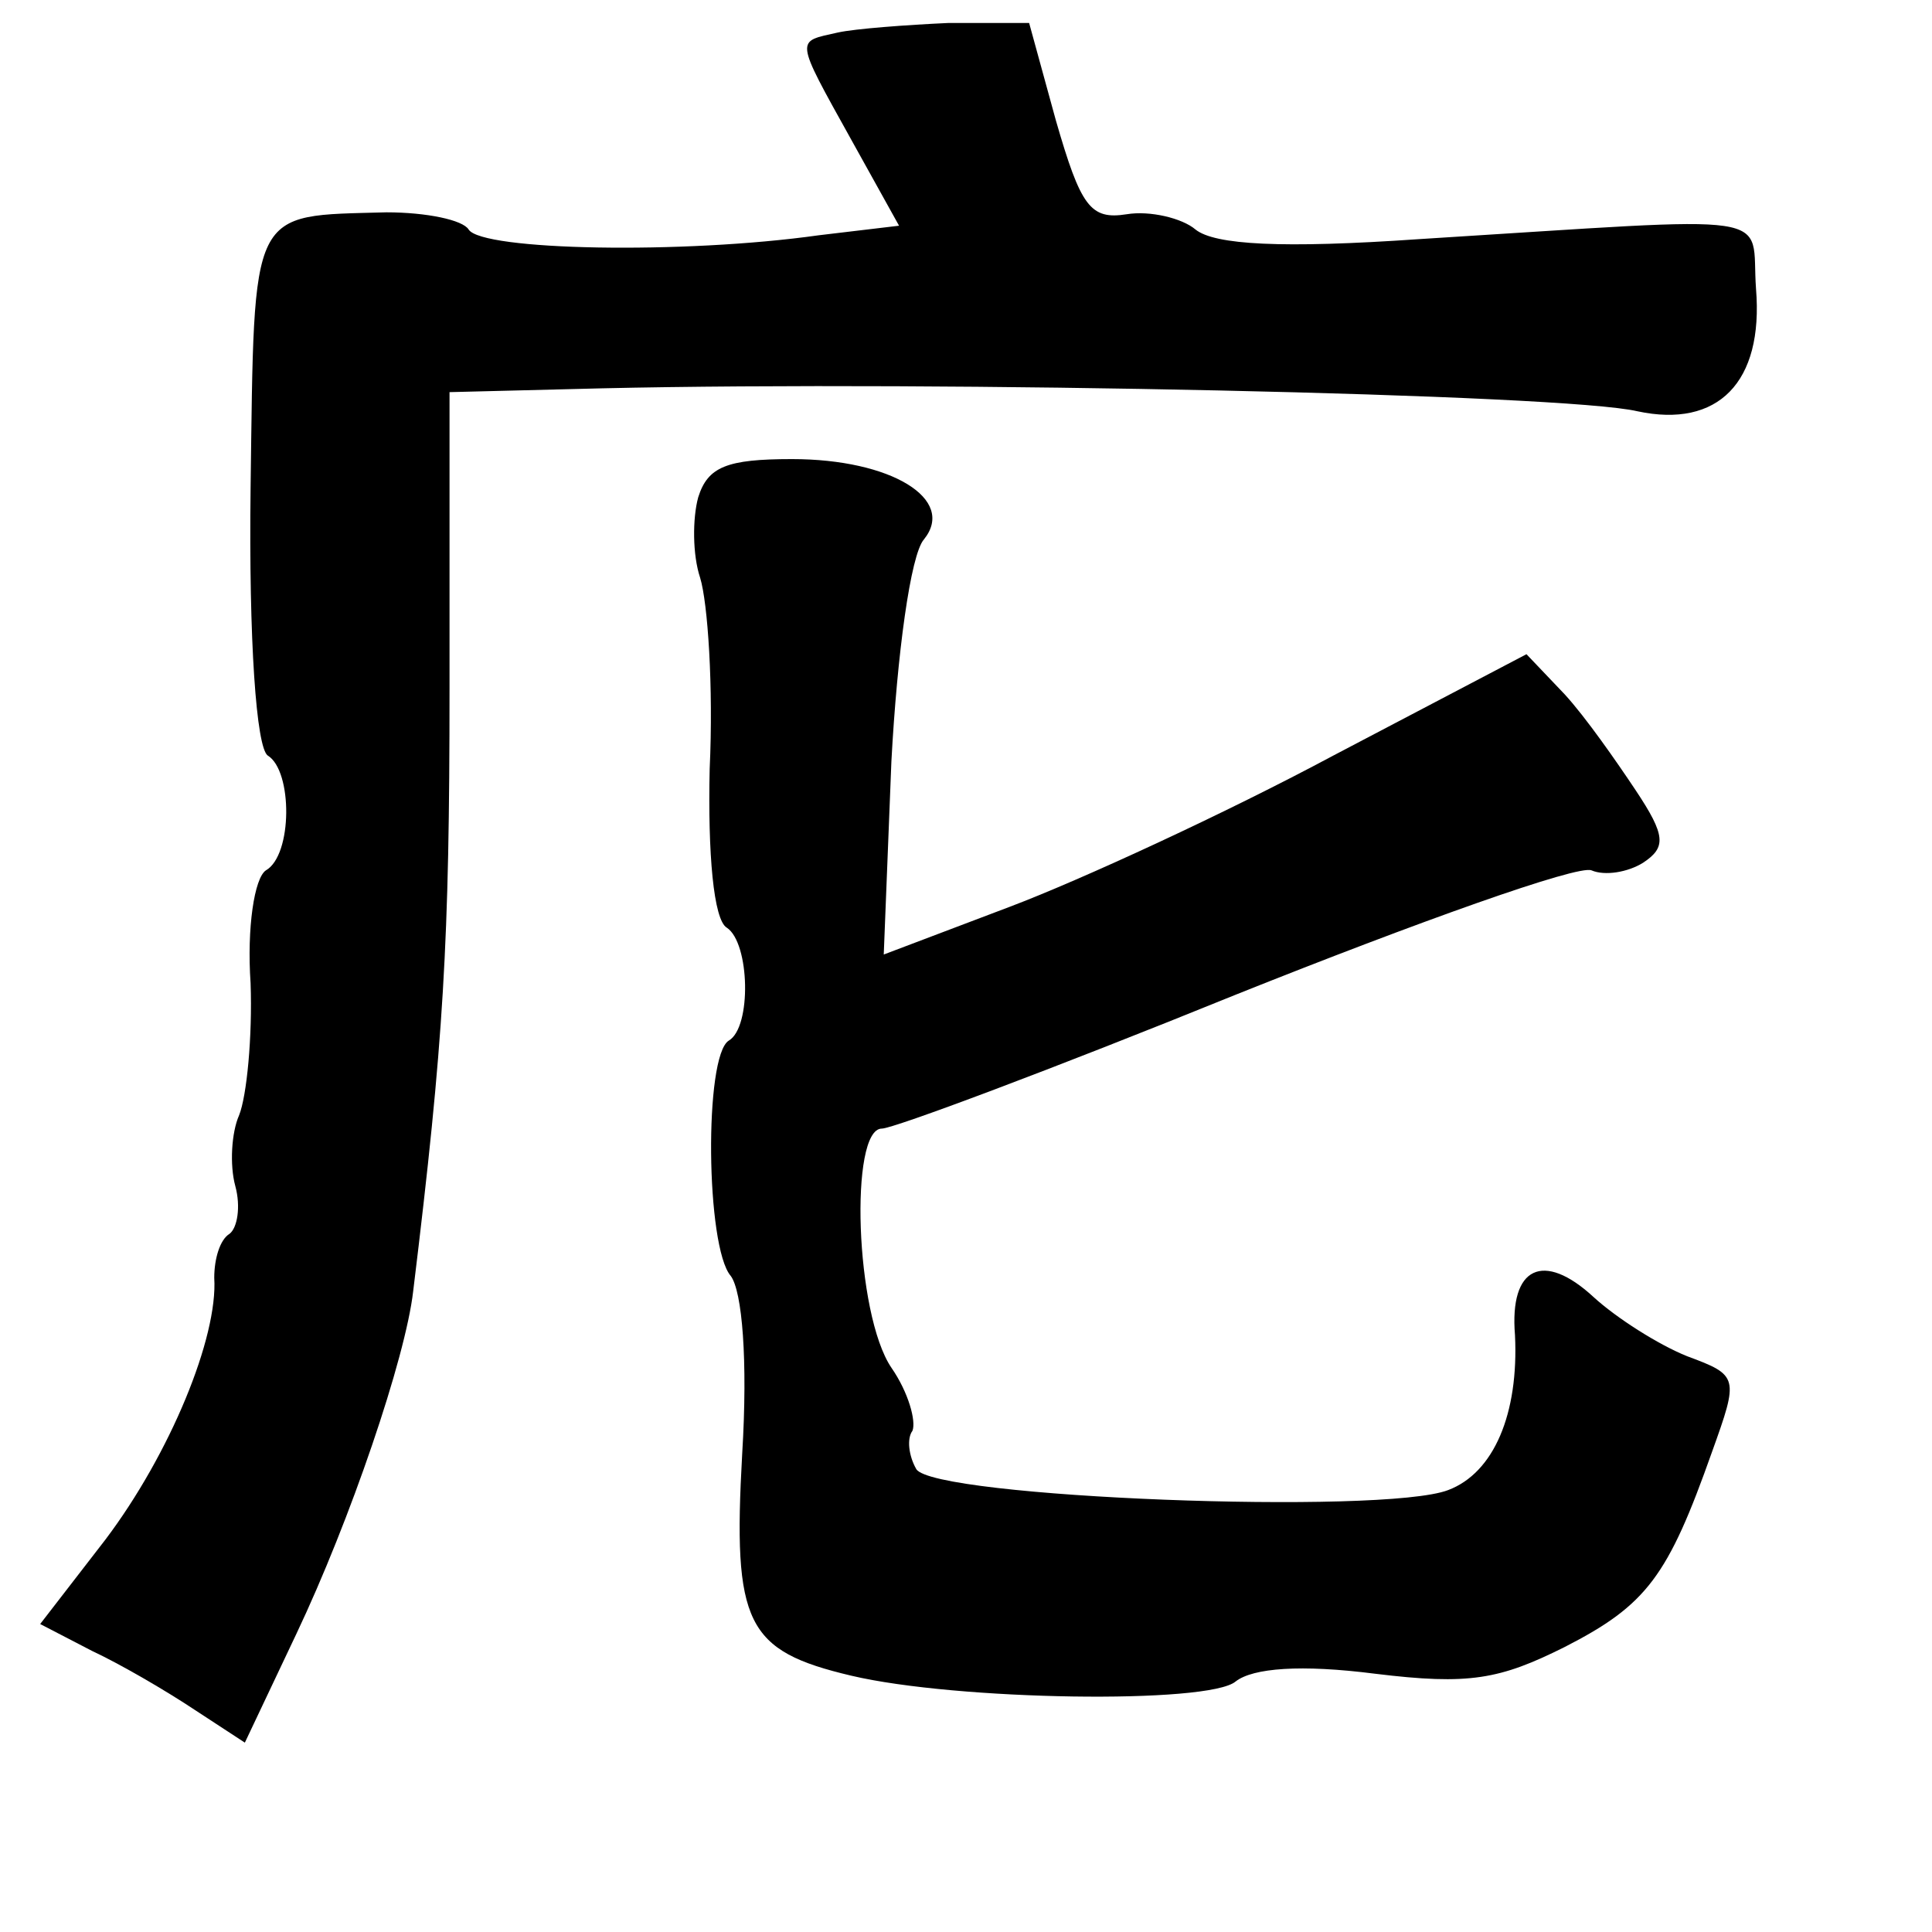 <?xml version="1.0" standalone="no"?>
<!DOCTYPE svg PUBLIC "-//W3C//DTD SVG 20010904//EN"
 "http://www.w3.org/TR/2001/REC-SVG-20010904/DTD/svg10.dtd">
<svg version="1.0" xmlns="http://www.w3.org/2000/svg"
 width="101pt" height="101pt" viewBox="0 0 101 101"
 preserveAspectRatio="xMidYMid meet">
<g transform="translate(0,101) scale(0.1,-0.1)"
fill="#000000" stroke="none">
<path d="M438 993 c-22 -5 -23 -2 7 -56 l25 -45 -42 -5 c-71 -10 -176 -8 -183
3 -3 5 -22 9 -43 9 -72 -2 -69 4 -71 -144 -1 -80 3 -136 9 -140 13 -8 13 -52
-1 -60 -6 -4 -10 -30 -8 -59 1 -28 -2 -59 -6 -69 -4 -9 -5 -26 -2 -37 3 -11 1
-22 -3 -25 -5 -3 -8 -13 -8 -23 2 -31 -23 -92 -57 -137 l-34 -44 27 -14 c15
-7 39 -21 54 -31 l26 -17 27 57 c28 59 57 144 61 179 16 131 19 182 19 315 l0
155 80 2 c176 4 503 -3 541 -12 42 -9 66 15 62 64 -3 41 17 38 -176 26 -72 -5
-107 -3 -117 5 -7 6 -24 10 -36 8 -19 -3 -24 4 -37 49 l-14 51 -42 0 c-22 -1
-49 -3 -58 -5z"/>
<path d="M365 750 c-3 -11 -3 -30 1 -42 4 -13 7 -57 5 -100 -1 -44 2 -79 9
-83 12 -8 13 -52 1 -59 -13 -8 -12 -108 1 -123 6 -8 9 -44 6 -93 -5 -89 2
-103 57 -116 55 -13 187 -15 201 -3 9 7 34 9 73 4 49 -6 65 -3 99 14 43 22 54
37 77 102 14 39 14 40 -13 50 -15 6 -37 20 -49 31 -26 24 -44 16 -41 -20 2
-41 -11 -72 -35 -81 -34 -13 -269 -4 -278 11 -4 7 -5 16 -2 20 2 5 -2 20 -11
33 -19 28 -22 125 -5 125 6 0 89 31 185 70 95 38 179 68 186 65 7 -3 19 -1 27
4 12 8 12 14 -4 38 -10 15 -26 38 -37 50 l-20 21 -101 -53 c-56 -30 -132 -65
-169 -79 l-66 -25 4 101 c3 56 10 108 17 116 17 21 -17 42 -69 42 -34 0 -44
-4 -49 -20z"/>
</g>
</svg>

